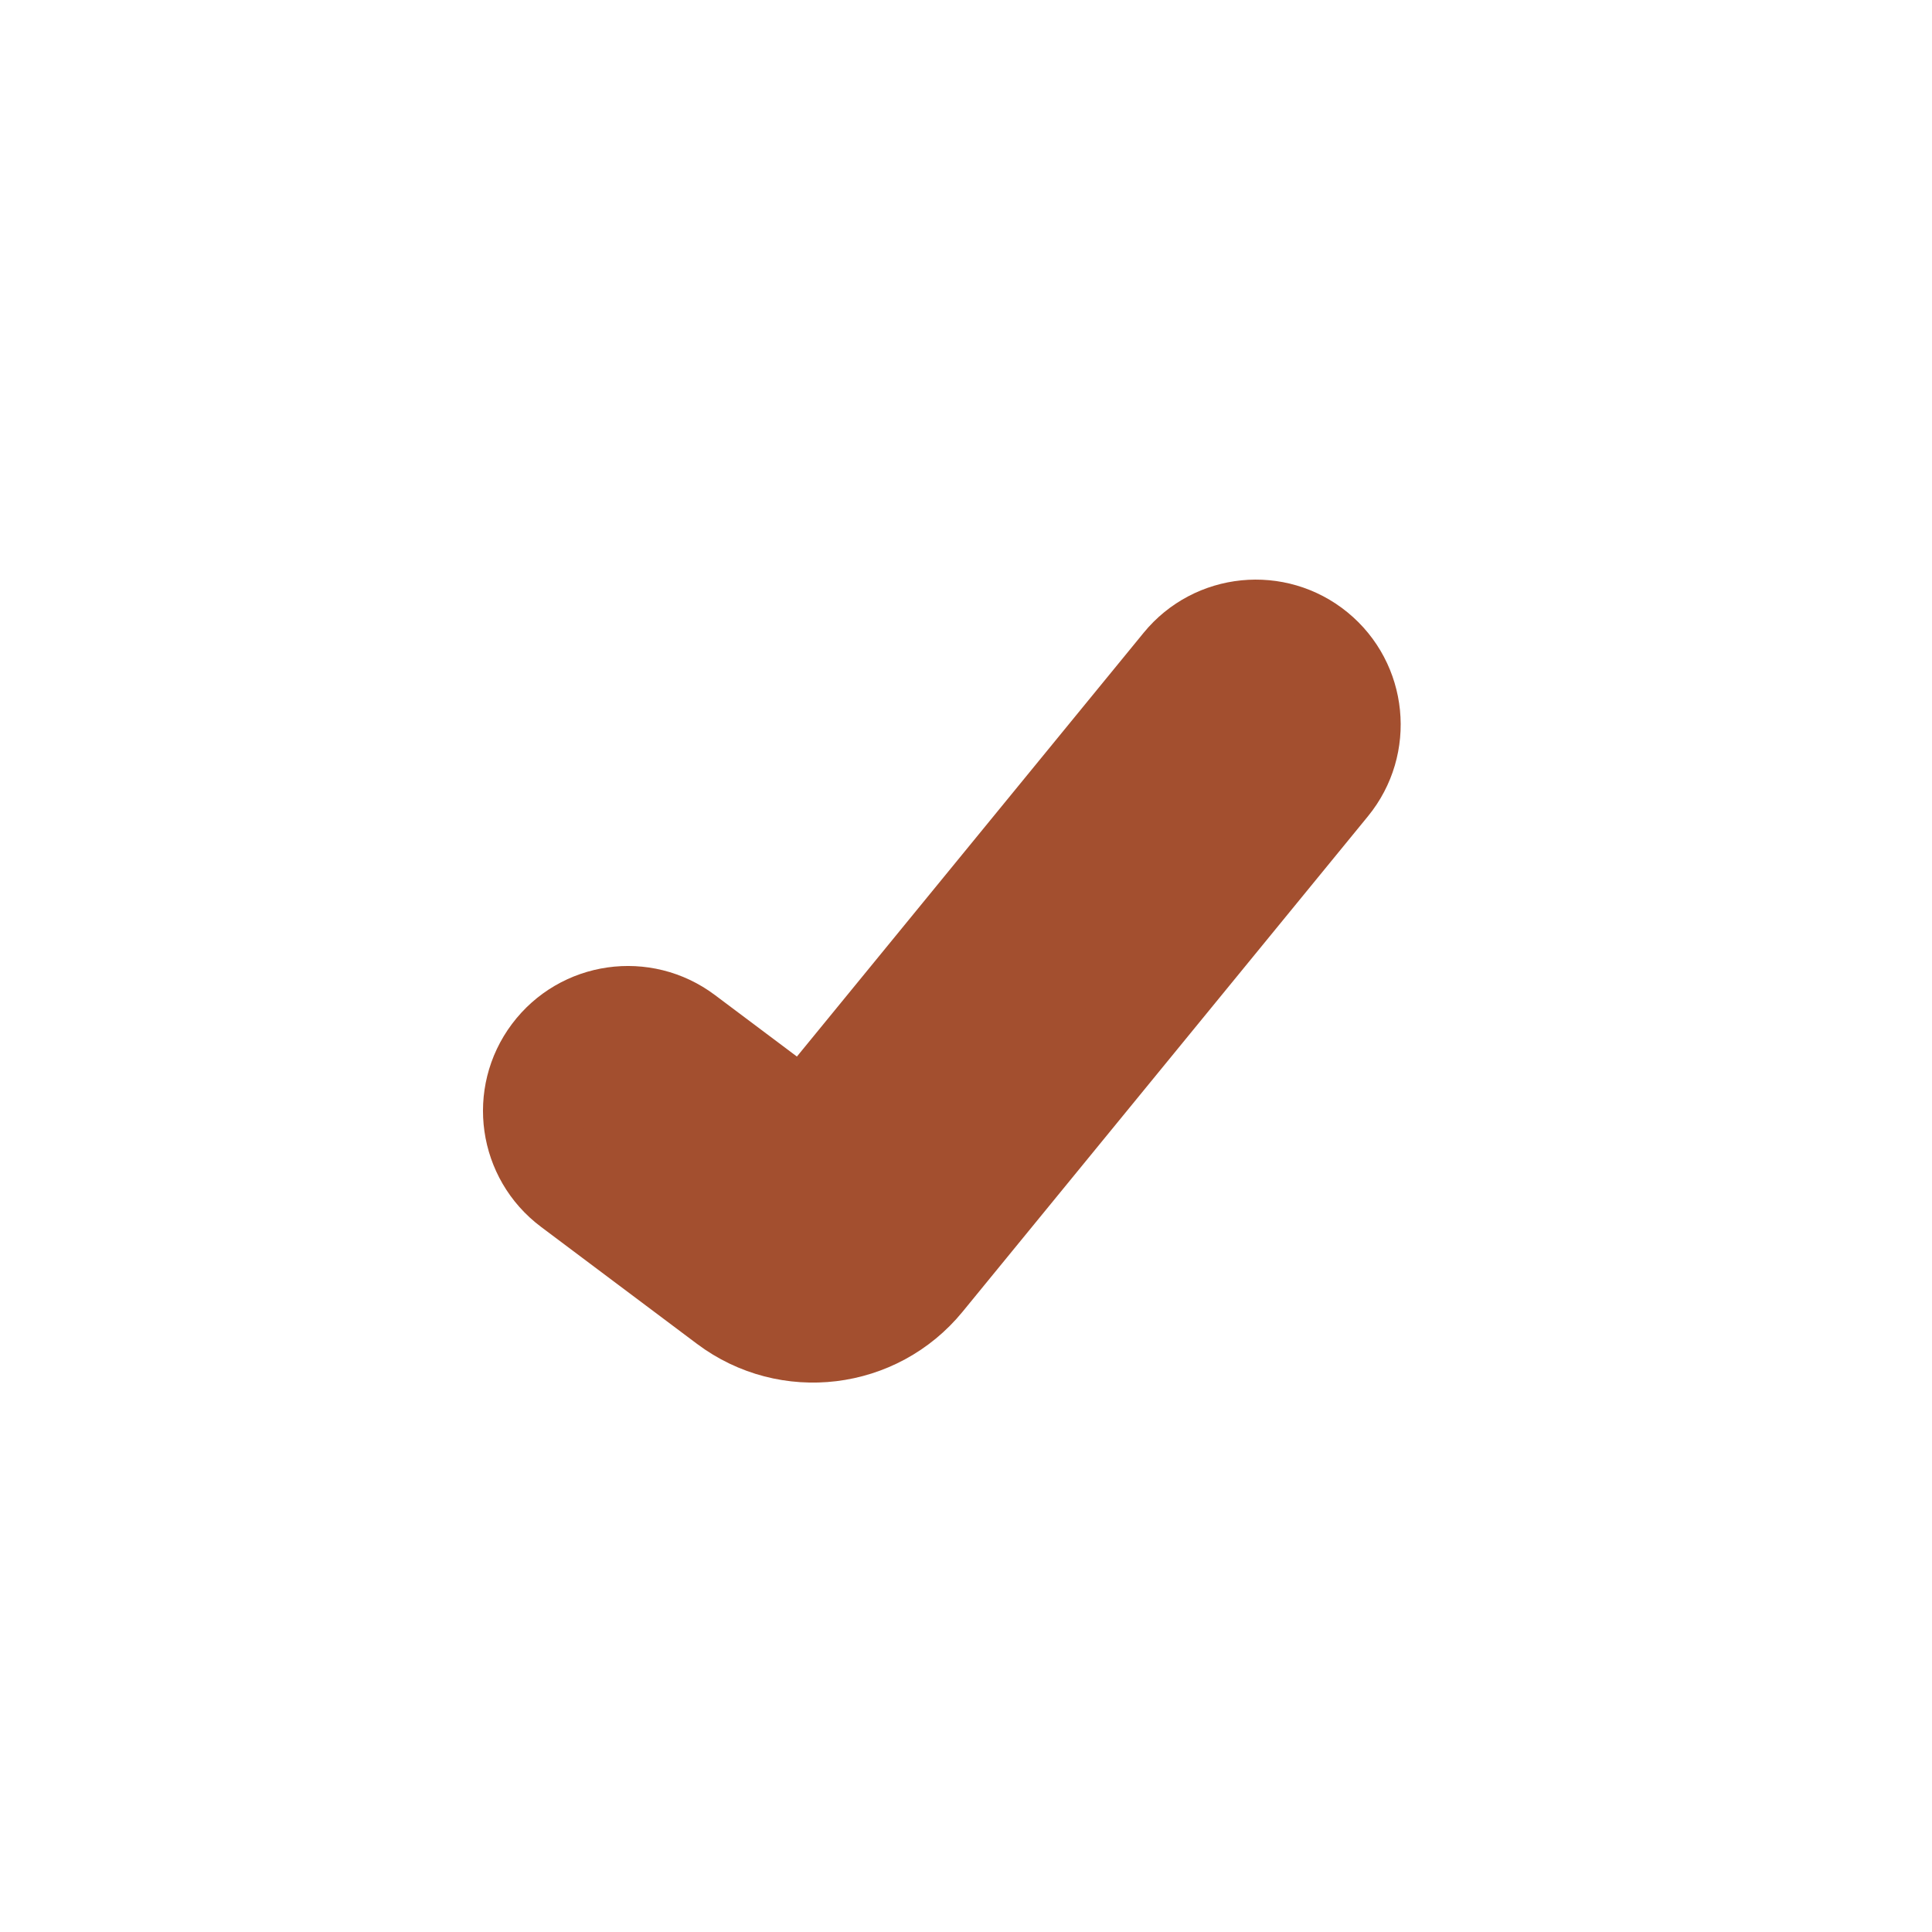 <svg width="40" height="40" viewBox="0 0 40 40" fill="none" xmlns="http://www.w3.org/2000/svg">
<path d="M27.548 16.267C28.247 15.412 28.121 14.152 27.266 13.452C26.412 12.753 25.151 12.879 24.452 13.734L16.666 23.25L14.2 21.4C13.316 20.737 12.063 20.916 11.4 21.8C10.737 22.684 10.916 23.937 11.8 24.6L15.033 27.025C16.319 27.989 18.137 27.769 19.155 26.525L27.548 16.267Z" fill="#A34F2F" stroke="#A34F2F" stroke-width="2" stroke-linecap="round"/>
</svg>
